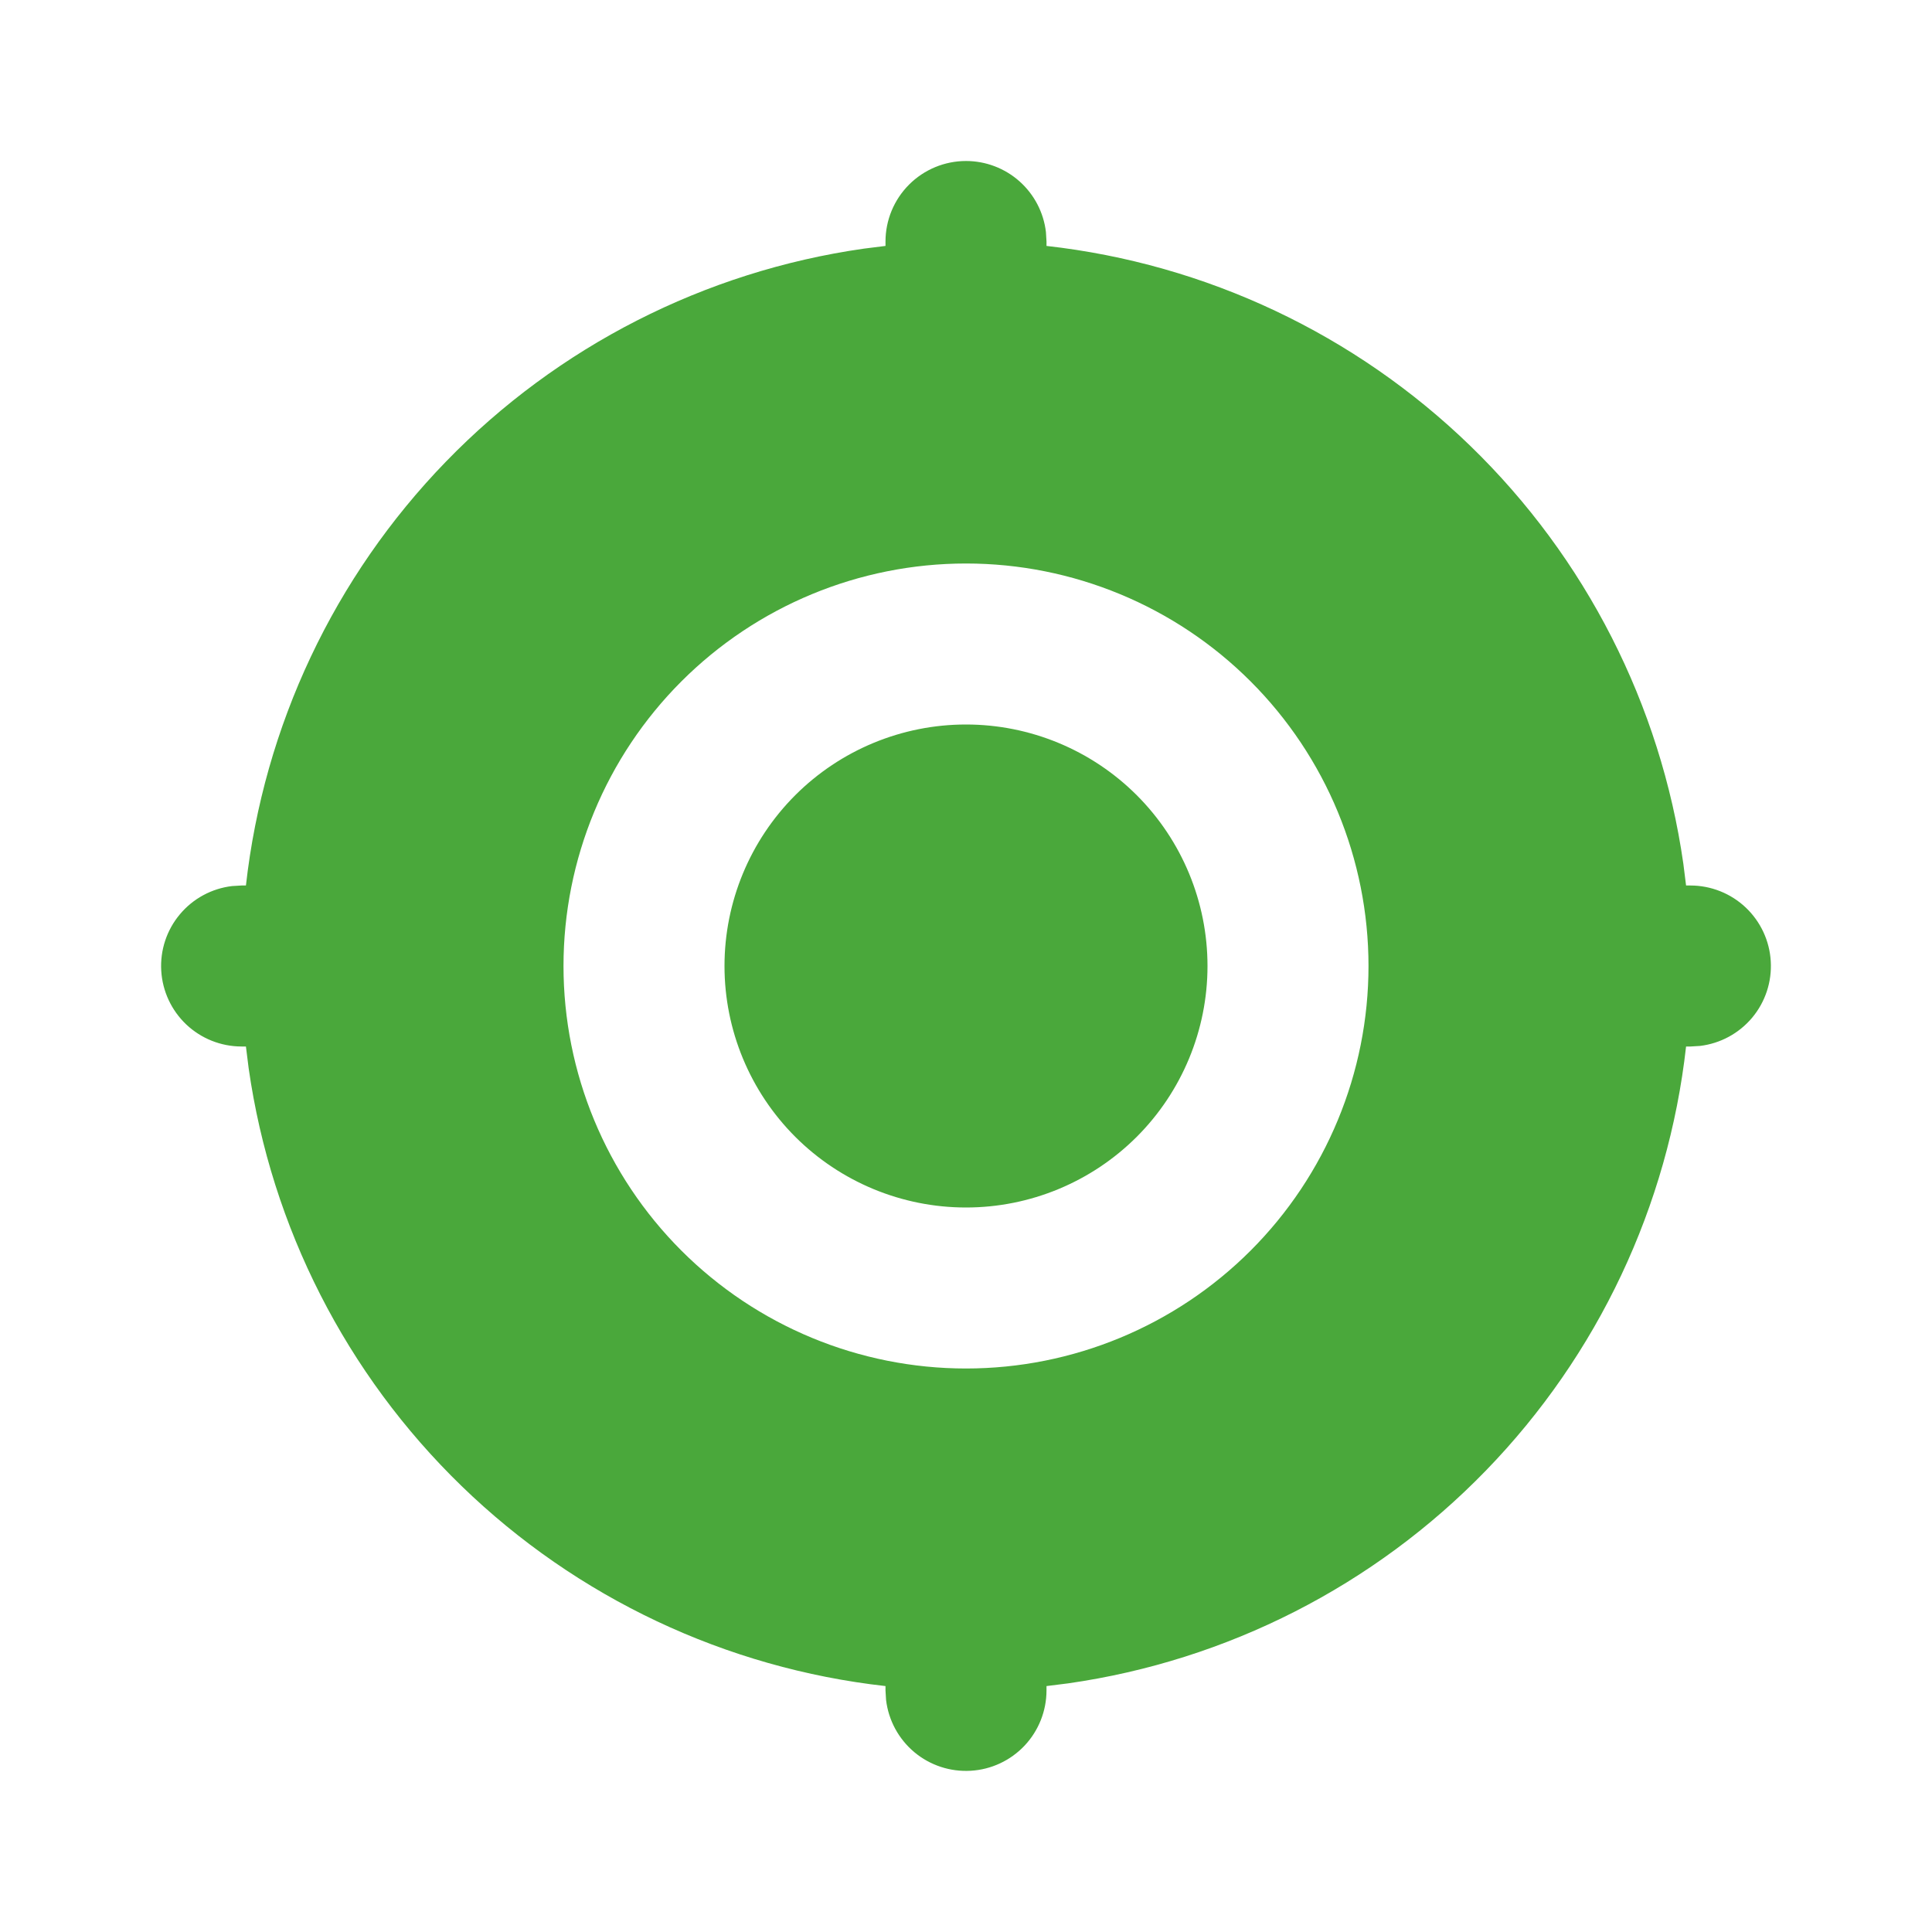 <svg width="48" height="48" viewBox="0 0 48 48" fill="none" xmlns="http://www.w3.org/2000/svg">
<g clip-path="url(#clip0_188_720)">
<path d="M24 4C24.49 4 24.963 4.18 25.329 4.505C25.695 4.831 25.929 5.279 25.986 5.766L26 6V6.11C29.965 6.554 33.67 8.303 36.533 11.081C39.397 13.859 41.257 17.509 41.822 21.458L41.89 22H42C42.51 22.001 43 22.196 43.371 22.546C43.741 22.896 43.965 23.374 43.994 23.883C44.024 24.392 43.859 24.893 43.532 25.284C43.204 25.675 42.74 25.926 42.234 25.986L42 26H41.89C41.446 29.965 39.697 33.67 36.919 36.533C34.142 39.397 30.491 41.257 26.542 41.822L26 41.89V42C25.999 42.51 25.804 43 25.454 43.371C25.104 43.741 24.626 43.965 24.117 43.994C23.608 44.024 23.107 43.859 22.716 43.532C22.325 43.204 22.074 42.74 22.014 42.234L22 42V41.89C18.035 41.446 14.33 39.697 11.467 36.919C8.603 34.141 6.743 30.491 6.178 26.542L6.11 26H6C5.49 25.999 5 25.804 4.629 25.454C4.259 25.104 4.036 24.626 4.006 24.117C3.976 23.608 4.141 23.107 4.469 22.716C4.796 22.325 5.26 22.074 5.766 22.014L6 22H6.11C6.555 18.035 8.303 14.33 11.081 11.467C13.859 8.603 17.509 6.743 21.458 6.178L22 6.11V6C22 5.47 22.211 4.961 22.586 4.586C22.961 4.211 23.47 4 24 4ZM24 14C21.348 14 18.804 15.054 16.929 16.929C15.054 18.804 14 21.348 14 24C14 26.652 15.054 29.196 16.929 31.071C18.804 32.946 21.348 34 24 34C26.652 34 29.196 32.946 31.071 31.071C32.946 29.196 34 26.652 34 24C34 21.348 32.946 18.804 31.071 16.929C29.196 15.054 26.652 14 24 14ZM24 18C25.591 18 27.117 18.632 28.243 19.757C29.368 20.883 30 22.409 30 24C30 25.591 29.368 27.117 28.243 28.243C27.117 29.368 25.591 30 24 30C22.409 30 20.883 29.368 19.757 28.243C18.632 27.117 18 25.591 18 24C18 22.409 18.632 20.883 19.757 19.757C20.883 18.632 22.409 18 24 18Z" fill="#4AA83B"/>
</g>
<defs>
<clipPath id="clip0_188_720">
<rect width="48" height="48" fill="white"/>
</clipPath>
</defs>
</svg>
